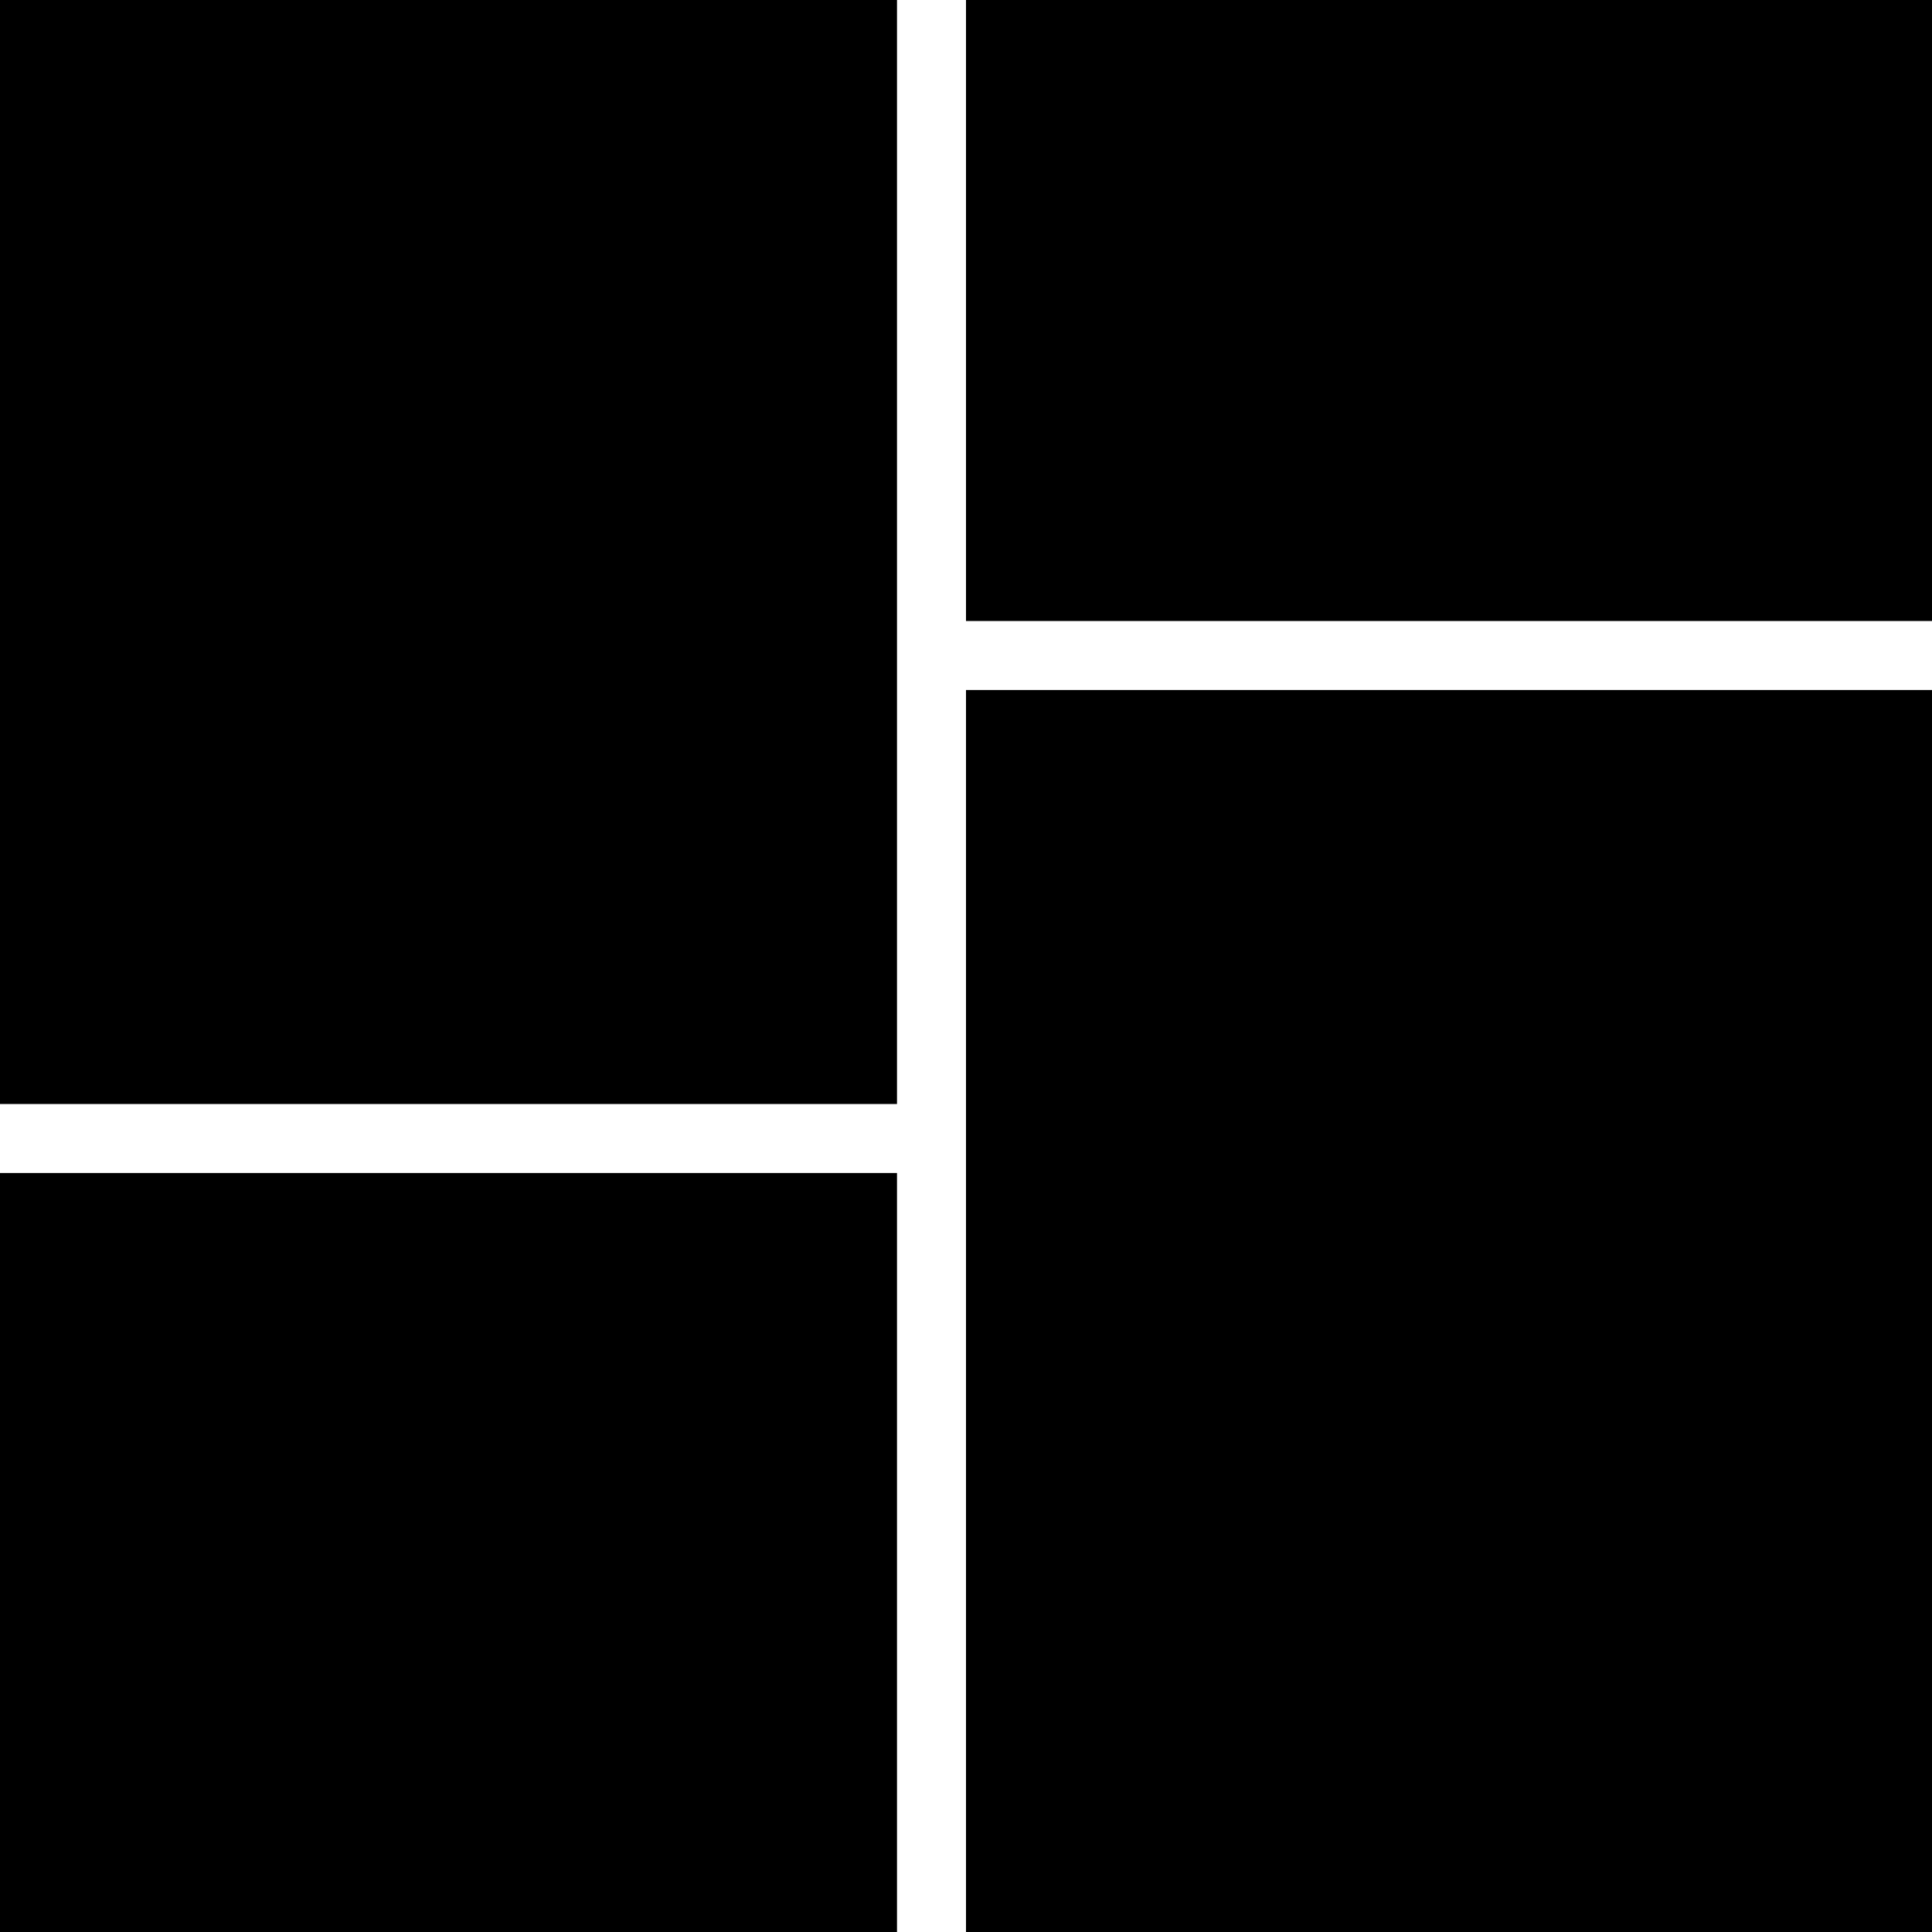 <svg height="448pt" viewBox="0 0 448 448" width="448pt" xmlns="http://www.w3.org/2000/svg"><path d="m224 448h224v-288h-224zm200 0"/><path d="m224 0h224v144h-224zm0 0"/><path d="m0 272h208v176h-208zm0 0"/><path d="m0 0h208v256h-208zm0 0"/></svg>